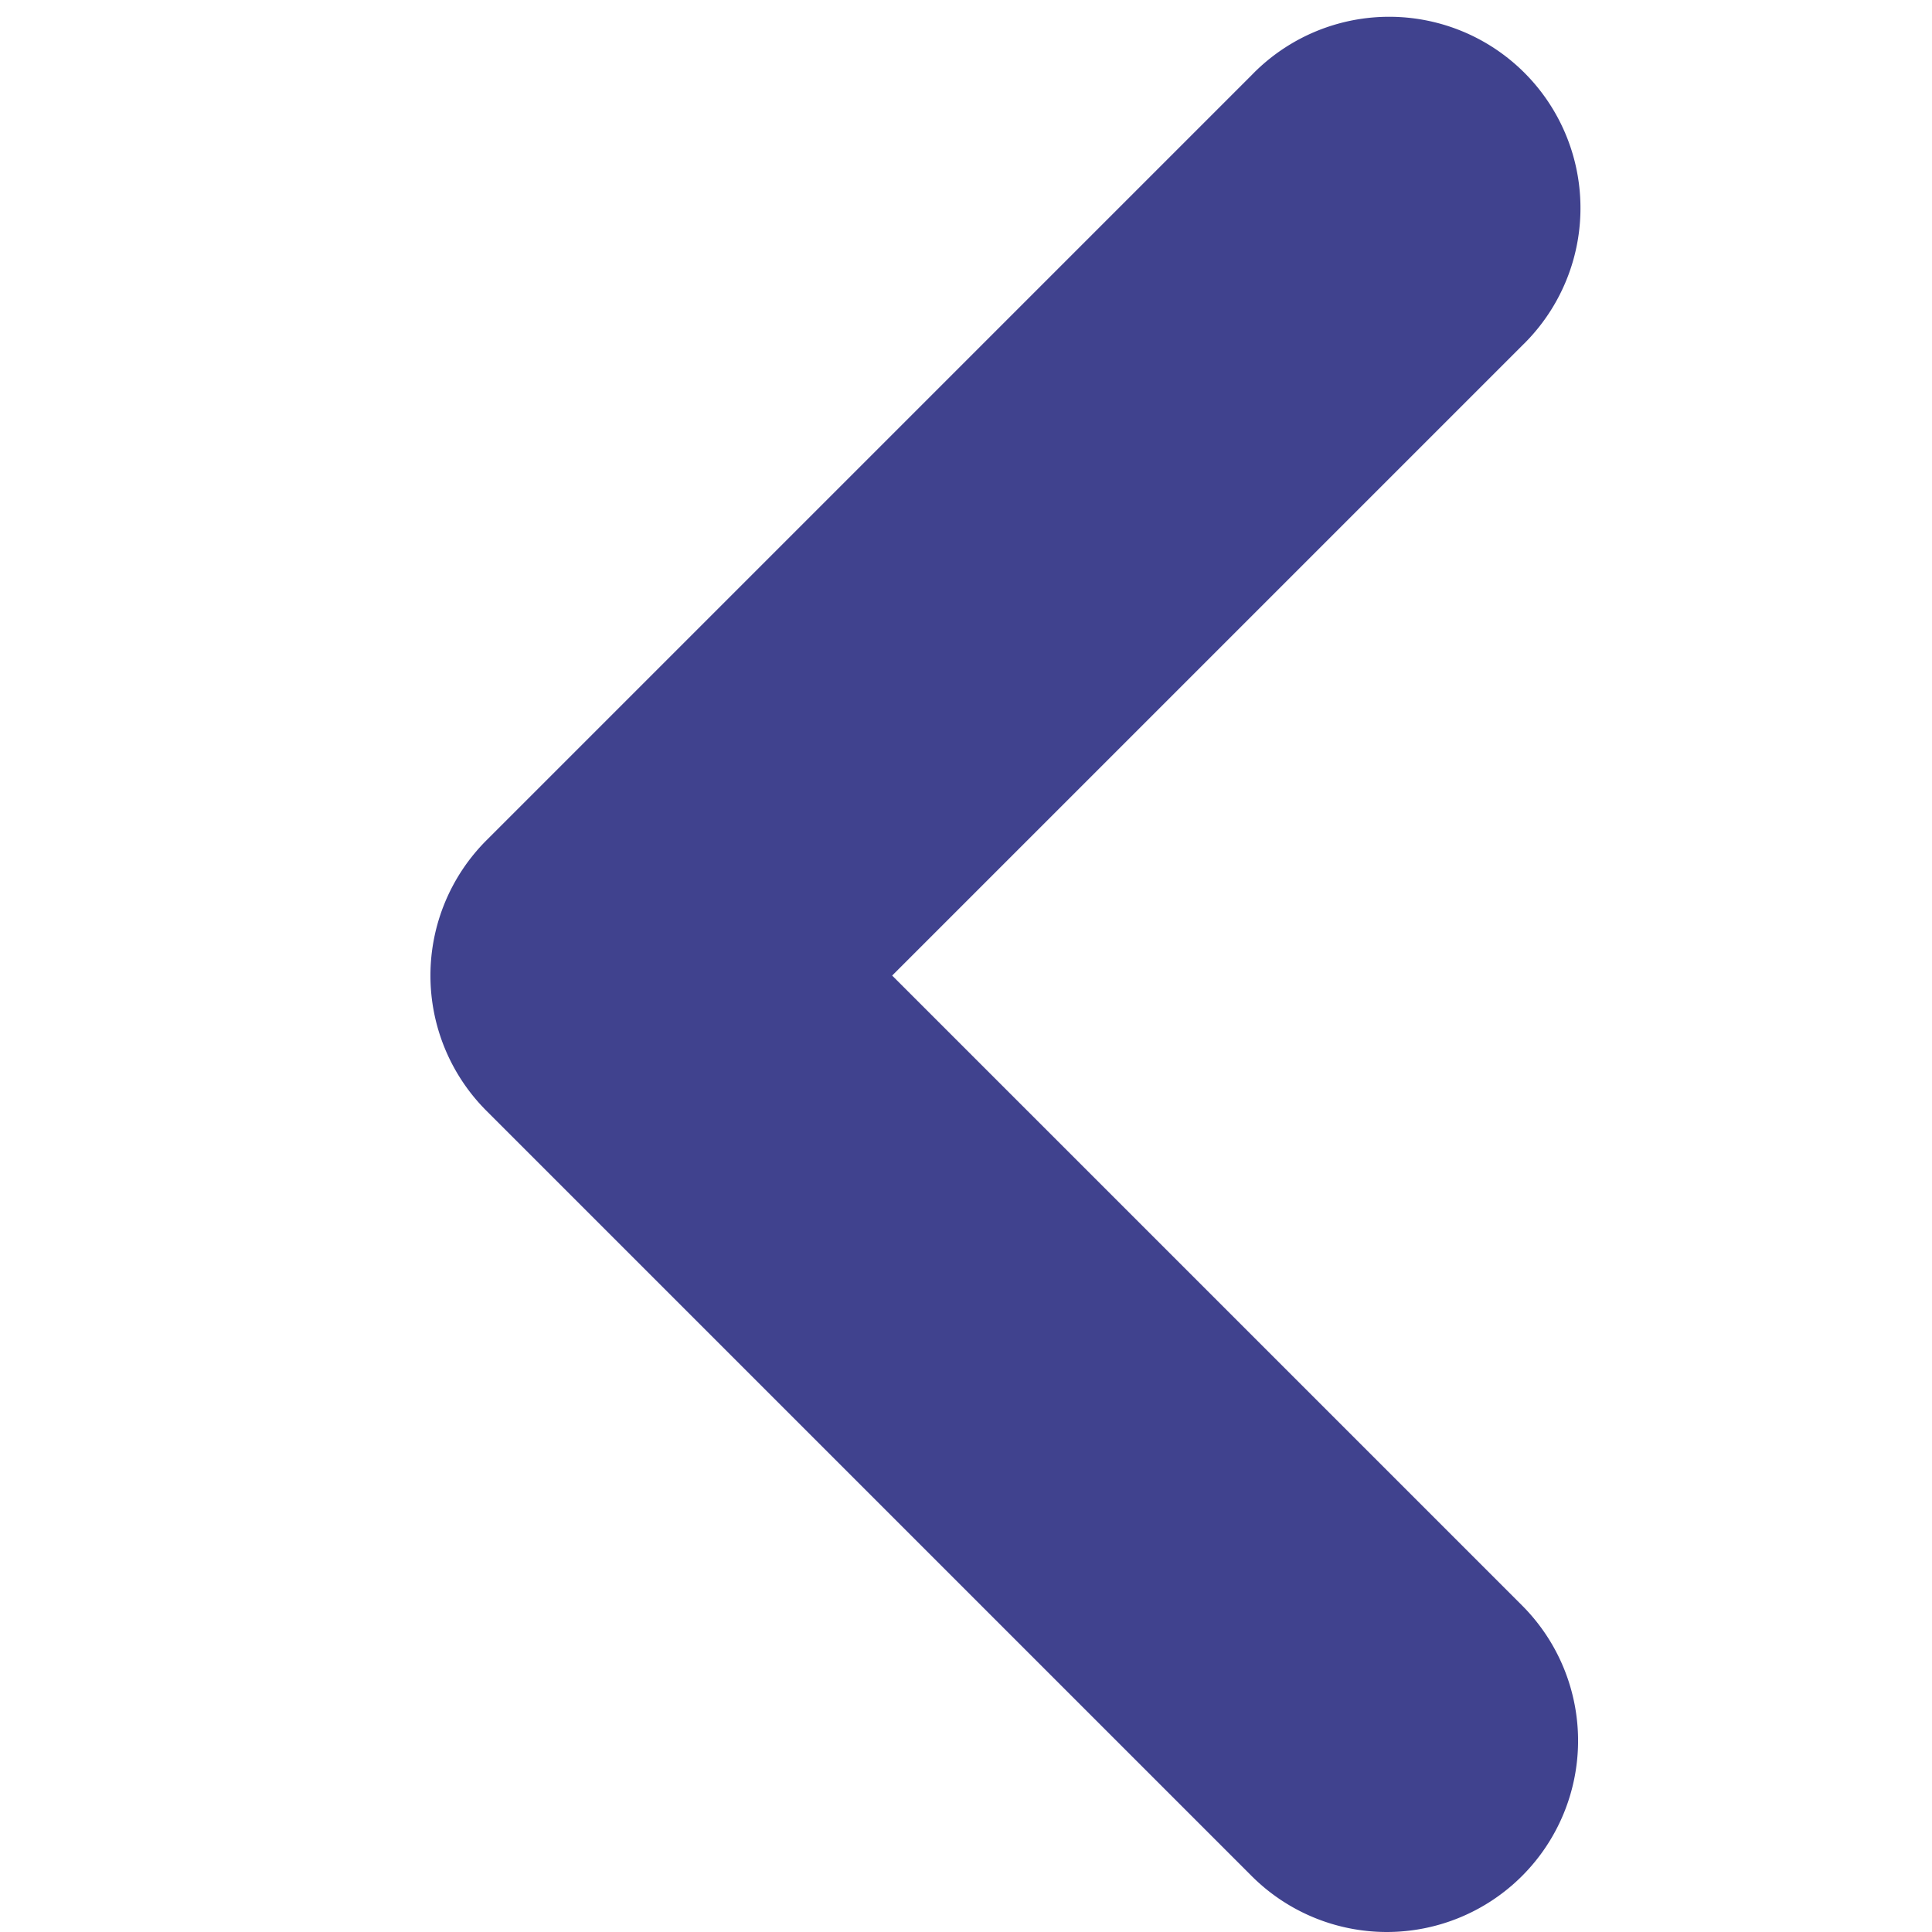 <svg xmlns="http://www.w3.org/2000/svg" viewBox="6.75 6.9 10.1 10.1"><title>Artboard-66</title><g id="Left"><path d="M14,17a1,1,0,0,1-.707-.293l-4-4a1,1,0,0,1,0-1.414l4-4a1,1,0,1,1,1.414,1.414L11.414,12l3.293,3.293A1,1,0,0,1,14,17Z" style="fill:rgba(17,19,114,.8)"/></g></svg>